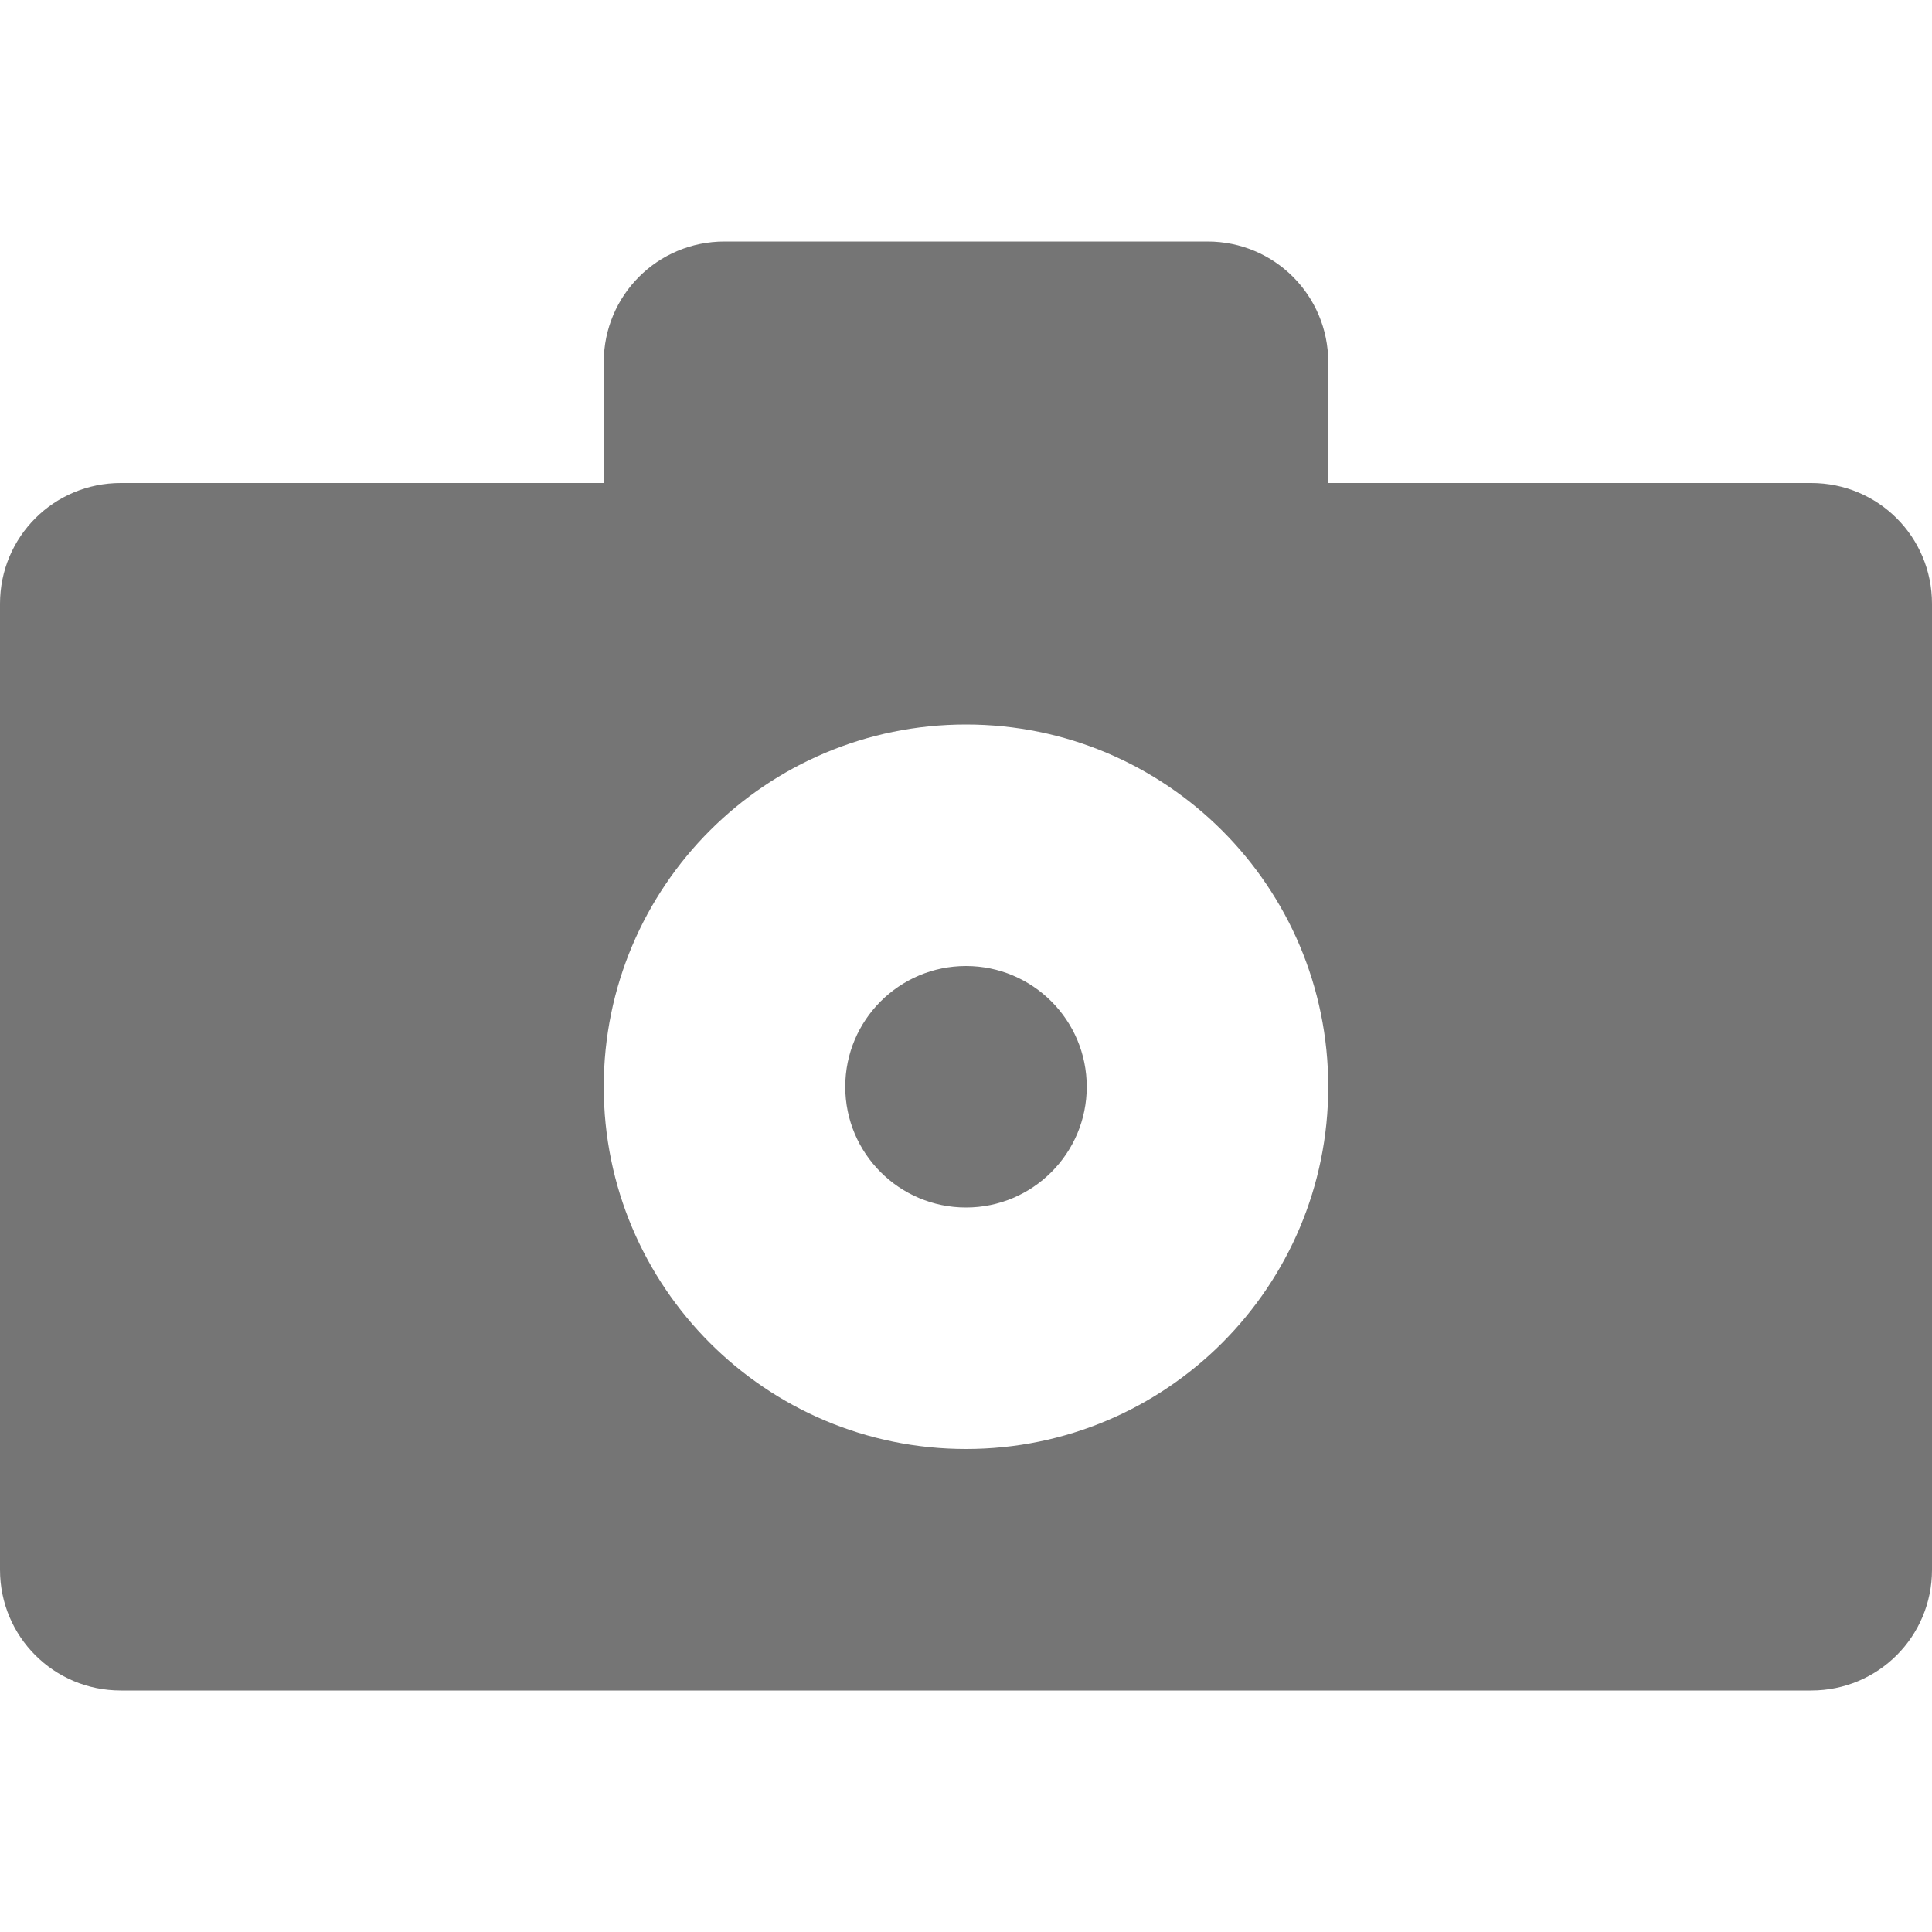 <svg xmlns="http://www.w3.org/2000/svg" viewBox="0 0 16 16">
 <path d="m 6 2 c -0.554 0 -1 0.446 -1 1 l 0 1 -4 0 c -0.554 0 -1 0.446 -1 1 l 0 8 c 0 0.554 0.446 1 1 1 l 14 0 c 0.554 0 1 -0.446 1 -1 l 0 -8 c 0 -0.554 -0.446 -1 -1 -1 l -4 0 0 -1 c 0 -0.554 -0.446 -1 -1 -1 l -4 0 z m 2 4 c 1.657 0 3 1.343 3 3 0 1.657 -1.343 3 -3 3 c -1.657 0 -3 -1.343 -3 -3 0 -1.657 1.343 -3 3 -3 z m 0 2 c -0.552 0 -1 0.448 -1 1 0 0.552 0.448 1 1 1 0.552 0 1 -0.448 1 -1 0 -0.552 -0.448 -1 -1 -1 z" style="fill:#757575"/>
</svg>

